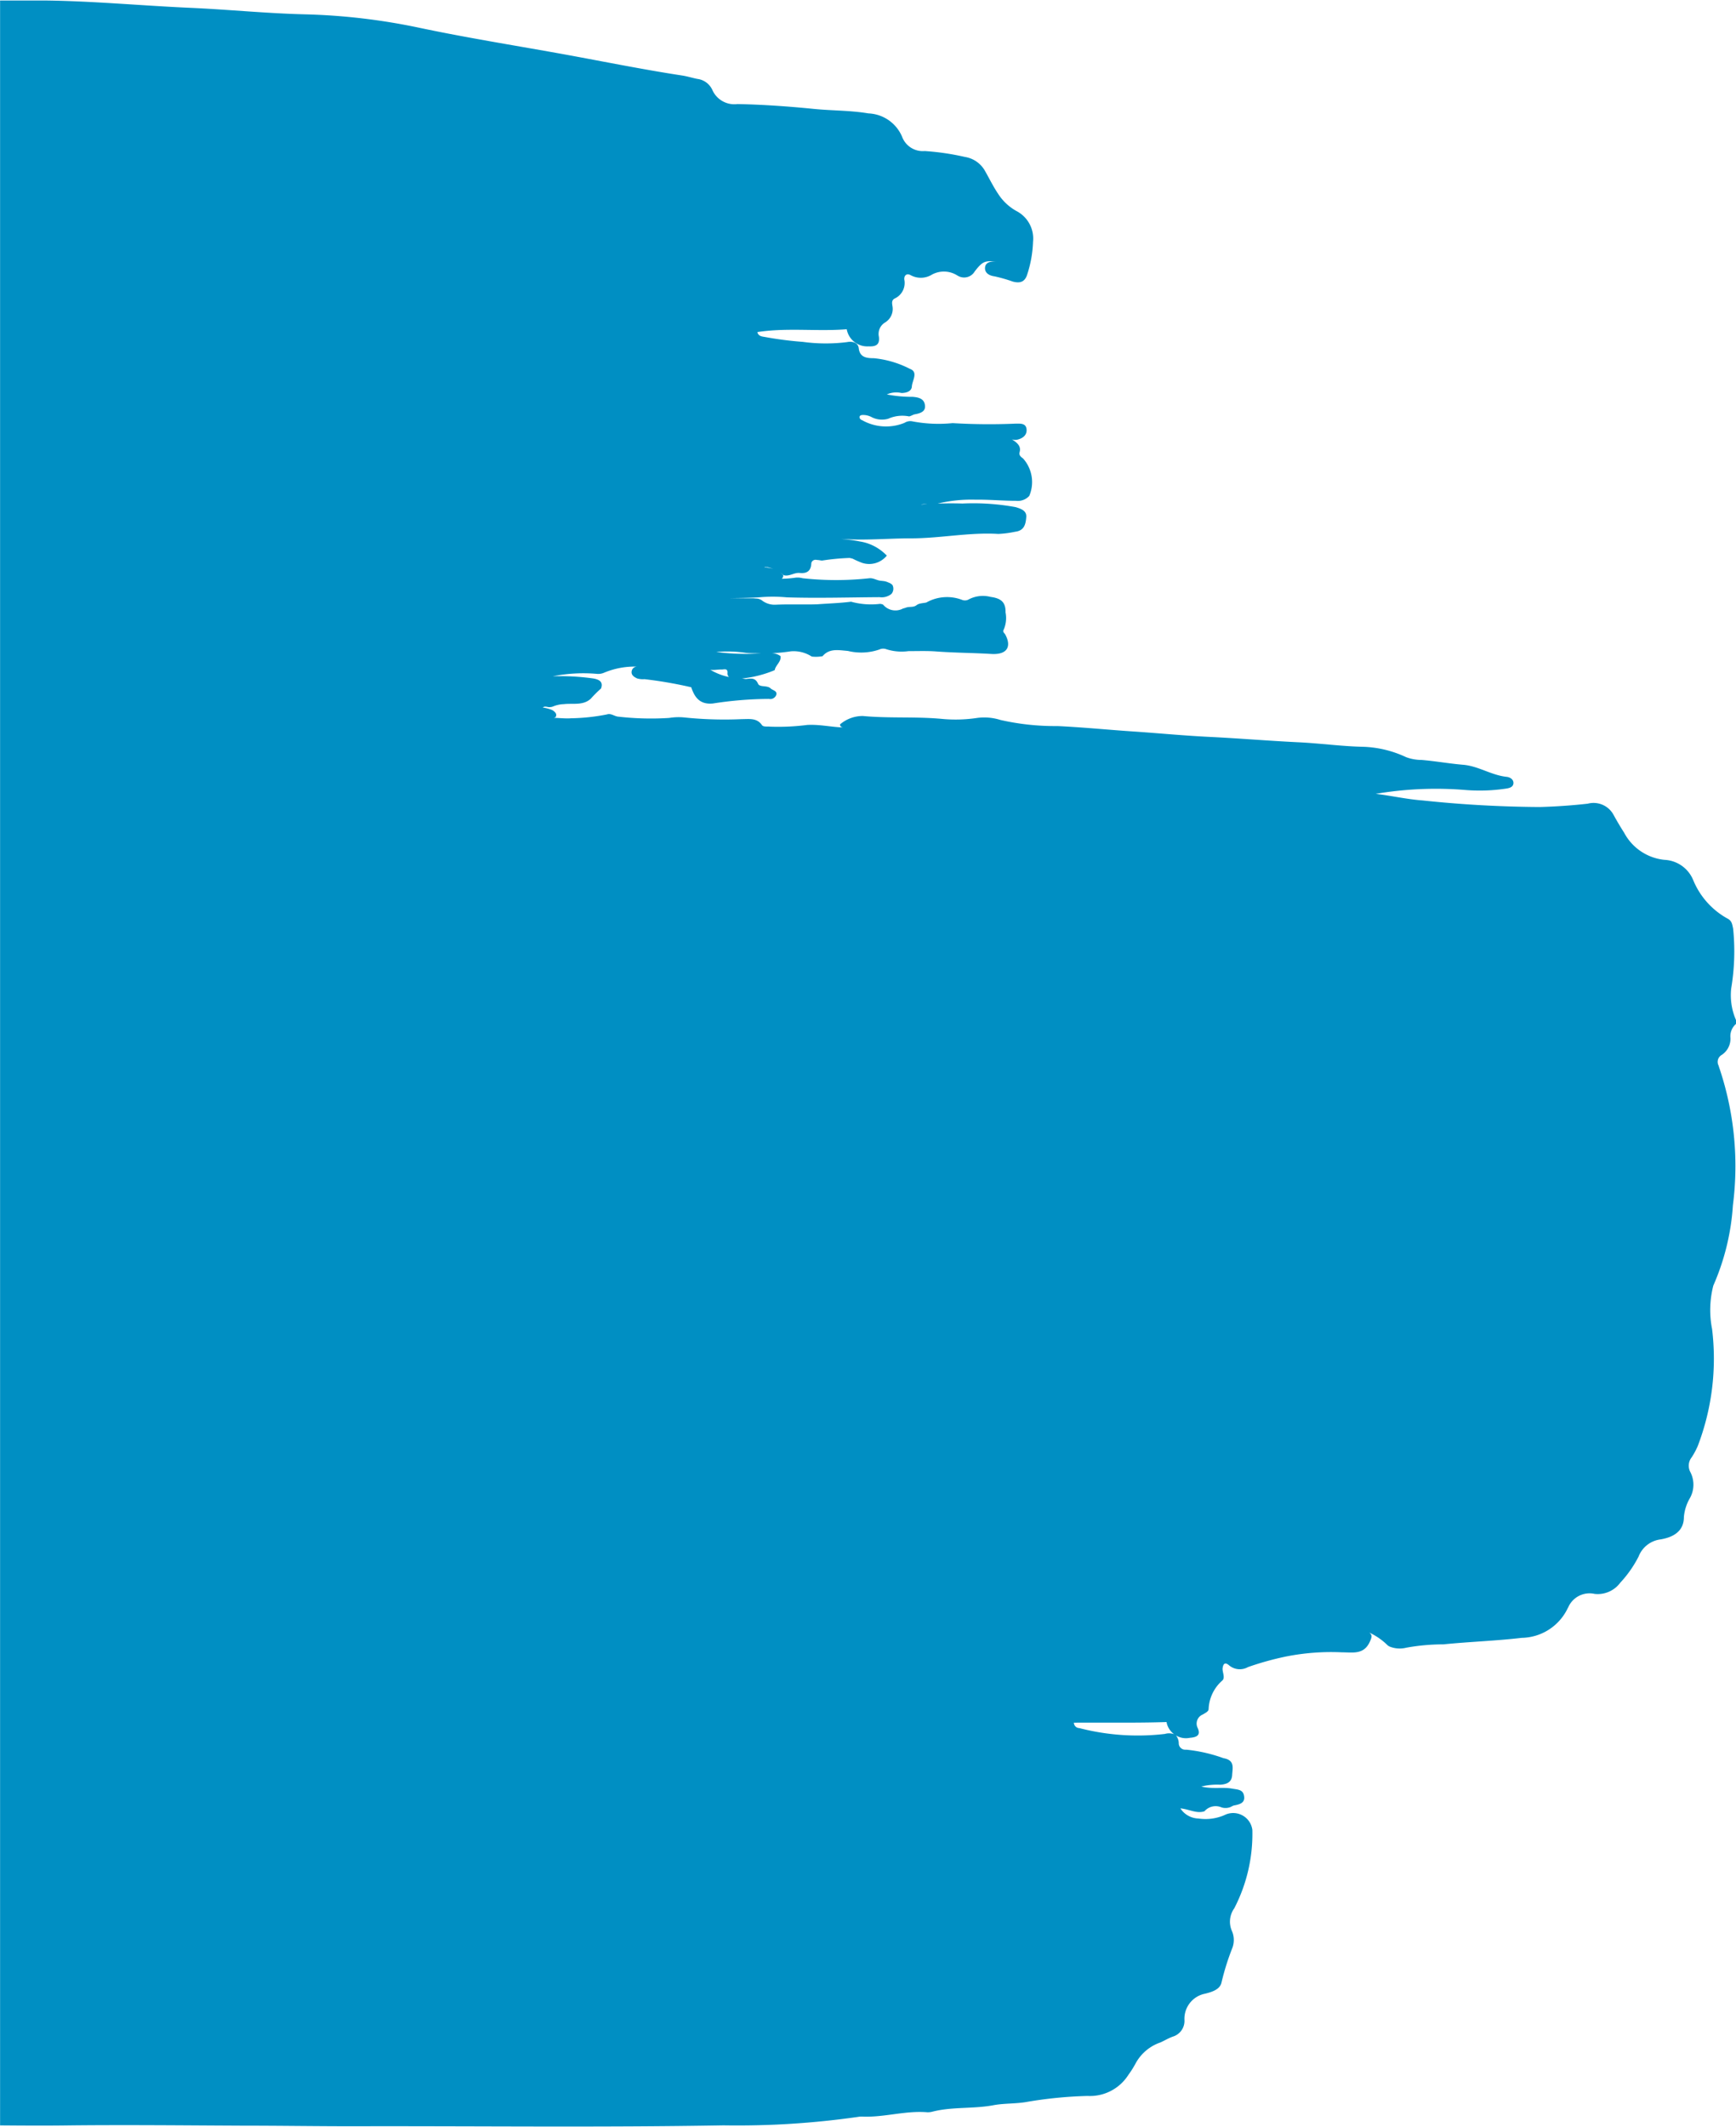 <?xml version="1.0" encoding="utf-8"?>
<svg xmlns="http://www.w3.org/2000/svg" width="44.839" height="54.91" viewBox="0 0 44.839 54.91"><defs><style>.a{fill:#008FC3;}</style></defs><path class="a" d="M179.909,24.167a.418.418,0,0,1,.143-.365v-.1a1.612,1.612,0,0,1-.125-.811,5.791,5.791,0,0,0,.051-1.55c-.022-.1-.03-.2-.141-.257a2.005,2.005,0,0,1-.892-1,.844.844,0,0,0-.741-.519,1.33,1.33,0,0,1-1.041-.7q-.146-.228-.275-.464a.587.587,0,0,0-.665-.286q-.615.069-1.238.086-1.52-.009-3.031-.17c-.407-.03-.807-.123-1.207-.17a9.315,9.315,0,0,1,2.311-.1,4.568,4.568,0,0,0,1.045-.034c.092-.013.192-.037.2-.137s-.087-.159-.174-.168c-.4-.043-.726-.278-1.126-.312-.358-.03-.711-.094-1.069-.124a1.163,1.163,0,0,1-.4-.071,2.828,2.828,0,0,0-1.106-.269c-.571-.011-1.136-.093-1.706-.118-.753-.037-1.505-.1-2.258-.137-.643-.031-1.284-.092-1.926-.137-.67-.043-1.338-.112-2.009-.143a6.377,6.377,0,0,1-1.477-.158,1.386,1.386,0,0,0-.6-.052,3.745,3.745,0,0,1-.91.025c-.679-.064-1.363-.011-2.041-.075a.9.9,0,0,0-.591.217c0,.052.032.068.073.078-.3-.009-.607-.082-.92-.064a5.839,5.839,0,0,1-.962.044c-.072-.009-.171.013-.209-.042-.131-.189-.329-.152-.519-.152a10.052,10.052,0,0,1-1.462-.041,1.5,1.5,0,0,0-.413.01,7.4,7.4,0,0,1-1.314-.033c-.1-.007-.192-.094-.292-.058a5.189,5.189,0,0,1-.93.1c-.148.011-.295-.009-.443-.011.014-.008.032-.008.044-.019.041-.074,0-.12-.059-.165a.279.279,0,0,0-.072-.034.99.99,0,0,0-.2-.049c.065-.051.126,0,.185-.01a.244.244,0,0,0,.076-.015.791.791,0,0,1,.284-.062c.234-.028.494.042.694-.139a3.026,3.026,0,0,1,.266-.265c.063-.17-.044-.232-.2-.259a6,6,0,0,0-1.046-.056,4.037,4.037,0,0,1,1.14-.063.38.38,0,0,0,.188-.031,2.042,2.042,0,0,1,.846-.156.141.141,0,0,0-.135.111c-.023.1.053.154.139.194a.531.531,0,0,0,.19.019,10.969,10.969,0,0,1,1.208.209c.084.252.216.452.559.419a9.619,9.619,0,0,1,1.448-.118.164.164,0,0,0,.192-.113c.018-.1-.094-.107-.148-.158-.094-.089-.283-.022-.326-.122-.07-.158-.176-.136-.309-.121-.038,0-.074-.012-.111-.013a2.951,2.951,0,0,0,.851-.216c.022-.13.172-.216.151-.361a.38.38,0,0,0-.241-.076,4.536,4.536,0,0,0,.506-.049.858.858,0,0,1,.54.135.939.939,0,0,0,.28-.009c.177-.212.421-.154.654-.136a1.445,1.445,0,0,0,.811-.036.239.239,0,0,1,.189-.006,1.3,1.3,0,0,0,.565.047c.238,0,.478-.009.712.008.475.036.951.036,1.426.065.4.025.534-.179.363-.5-.022-.042-.08-.067-.04-.131a.748.748,0,0,0,.046-.442c.006-.258-.111-.364-.386-.4a.788.788,0,0,0-.558.061.2.2,0,0,1-.183.014,1.089,1.089,0,0,0-.919.07c-.062.014-.127.016-.188.035a.238.238,0,0,0-.067.035c-.081.064-.189.027-.276.064-.023.008-.048.015-.072.021a.412.412,0,0,1-.513-.1.215.215,0,0,0-.082-.02,1.936,1.936,0,0,1-.746-.056c-.29.037-.583.045-.875.067-.362.011-.723-.006-1.083.011a.534.534,0,0,1-.35-.116.283.283,0,0,0-.066-.031.222.222,0,0,0-.072-.012l-.072-.006c-.437,0-.875-.01-1.313-.025a13.853,13.853,0,0,0,1.441,0,3.923,3.923,0,0,1,.735,0c.8.024,1.591,0,2.391-.005a.4.4,0,0,0,.307-.084.208.208,0,0,0,.026-.23.24.24,0,0,0-.1-.063.423.423,0,0,0-.114-.037l-.077-.009c-.108-.006-.194-.074-.3-.066a7.932,7.932,0,0,1-1.729,0,.492.492,0,0,0-.216-.01,2.907,2.907,0,0,1-.324.024.1.1,0,0,0,.036-.1.633.633,0,0,0-.2-.129.862.862,0,0,1,.219.138c.146.035.269-.074.41-.059.218.022.293-.082.3-.258a.112.112,0,0,1,.131-.08l.072.007a.584.584,0,0,0,.073.011,5.888,5.888,0,0,1,.714-.068l.075.018a2.356,2.356,0,0,0,.241.107.585.585,0,0,0,.643-.185,1.225,1.225,0,0,0-.7-.366c-.158-.033-.319-.047-.48-.066.6.046,1.206-.014,1.809-.014.753,0,1.5-.16,2.253-.114a2.655,2.655,0,0,0,.436-.057c.245-.029.27-.215.284-.375s-.118-.214-.275-.26a6.049,6.049,0,0,0-1.37-.093,9.659,9.659,0,0,0-1.076.027c.122-.034.285.016.435-.026a3.734,3.734,0,0,1,.977-.1c.35-.005.7.029,1.044.029a.4.4,0,0,0,.343-.127.914.914,0,0,0-.158-.964c-.058-.044-.114-.084-.091-.166.044-.162-.072-.246-.2-.331a.26.26,0,0,0,.141.009c.151-.036.251-.125.238-.268-.017-.167-.171-.145-.3-.145a15.72,15.72,0,0,1-1.61-.014,3.593,3.593,0,0,1-1.03-.044.275.275,0,0,0-.211.036,1.259,1.259,0,0,1-1.1-.07.088.088,0,0,1-.064-.076c.005-.056.06-.056.105-.056a.47.47,0,0,1,.21.056.583.583,0,0,0,.426.041.893.893,0,0,1,.542-.06c.053-.012.1-.047.153-.056.147-.027.278-.074.254-.238s-.159-.2-.324-.212a3.241,3.241,0,0,1-.659-.062.593.593,0,0,1,.376-.037c.133,0,.262-.046.269-.167.009-.156.175-.374-.05-.456a2.566,2.566,0,0,0-.933-.275c-.2,0-.362-.028-.389-.259-.017-.147-.172-.184-.3-.157a4.389,4.389,0,0,1-1.145-.006,9.27,9.27,0,0,1-.983-.127c-.074-.012-.166-.02-.19-.126.772-.119,1.544-.011,2.308-.073a.539.539,0,0,0,.564.442c.21.01.289-.057.267-.246a.345.345,0,0,1,.16-.371.408.408,0,0,0,.191-.419c-.012-.075-.028-.157.058-.2a.441.441,0,0,0,.247-.49c-.009-.1.059-.175.172-.108a.547.547,0,0,0,.546-.021.648.648,0,0,1,.652.025l.016.009a.317.317,0,0,0,.434-.116c.2-.254.251-.28.566-.254-.143-.011-.287.015-.3.153s.1.211.243.23a3.918,3.918,0,0,1,.473.135c.2.054.316,0,.373-.184a3.018,3.018,0,0,0,.15-.842.8.8,0,0,0-.426-.794,1.322,1.322,0,0,1-.477-.448c-.125-.186-.222-.385-.332-.579a.725.725,0,0,0-.526-.371,6.586,6.586,0,0,0-1.036-.152.571.571,0,0,1-.586-.372.988.988,0,0,0-.869-.6c-.465-.079-.934-.069-1.4-.115-.66-.066-1.32-.113-1.982-.126a.621.621,0,0,1-.649-.365.492.492,0,0,0-.391-.285c-.132-.027-.264-.069-.4-.089-1.081-.165-2.15-.387-3.225-.579-1.175-.21-2.353-.4-3.52-.645a16.193,16.193,0,0,0-2.952-.353c-1-.022-2-.125-3-.169-1.248-.055-2.5-.175-3.748-.189-.387,0-.774,0-1.161,0V52.242c.6.005,1.2.009,1.8,0,1.481-.016,2.963,0,4.445.007.956,0,1.912.015,2.868.015,3.19-.008,6.38.033,9.569-.023a21.976,21.976,0,0,0,3.477-.219.505.505,0,0,1,.11-.008c.563.025,1.11-.158,1.675-.112a.454.454,0,0,0,.137-.015c.517-.132,1.059-.068,1.584-.168.282-.052.58-.032.873-.087a10.9,10.9,0,0,1,1.551-.151,1.176,1.176,0,0,0,1.055-.546,2.437,2.437,0,0,0,.179-.282,1.155,1.155,0,0,1,.649-.554c.109-.05.209-.11.319-.15a.423.423,0,0,0,.3-.431.66.66,0,0,1,.537-.678c.17-.043.384-.106.421-.292a6.467,6.467,0,0,1,.281-.893.586.586,0,0,0-.018-.445.593.593,0,0,1,.066-.574,4.181,4.181,0,0,0,.467-2.025.508.508,0,0,0-.048-.158.5.5,0,0,0-.671-.224,1.229,1.229,0,0,1-.672.089.575.575,0,0,1-.468-.262c.233.022.416.142.622.075a.381.381,0,0,1,.441-.1.351.351,0,0,0,.243-.014.334.334,0,0,1,.074-.035c.153-.029.3-.066.264-.252-.028-.164-.167-.158-.309-.184-.245-.045-.495.017-.795-.054a1.7,1.7,0,0,1,.487-.047c.178-.01.3-.068.31-.249s.076-.384-.224-.436a3.965,3.965,0,0,0-.955-.219.221.221,0,0,1-.037,0,.166.166,0,0,1-.163-.168.324.324,0,0,0-.072-.2.5.5,0,0,0,.36.061c.176-.014.288-.066.2-.256l-.008-.017a.253.253,0,0,1,.141-.329c.063-.04.15-.076.15-.14a1.034,1.034,0,0,1,.355-.738c.081-.074-.006-.225.007-.319s.05-.176.172-.068a.43.43,0,0,0,.483.041,7.678,7.678,0,0,1,.987-.274,5.994,5.994,0,0,1,1.446-.107c.273,0,.558.066.712-.269.06-.13.067-.18-.013-.241a1.662,1.662,0,0,1,.46.314.209.209,0,0,0,.064.046.694.694,0,0,0,.434.03,5.4,5.4,0,0,1,.958-.086c.673-.068,1.35-.089,2.023-.168a1.341,1.341,0,0,0,1.186-.762c.013-.031,0,.008.013-.022a.6.6,0,0,1,.683-.351.723.723,0,0,0,.662-.288,2.972,2.972,0,0,0,.474-.676.7.7,0,0,1,.57-.443c.313-.054.6-.2.6-.577a1.164,1.164,0,0,1,.151-.481.708.708,0,0,0,.016-.68.348.348,0,0,1,.035-.382,1.919,1.919,0,0,0,.157-.293,6.32,6.32,0,0,0,.369-3.02,2.536,2.536,0,0,1,.032-1.12,6.117,6.117,0,0,0,.506-2.073,7.935,7.935,0,0,0-.366-3.592l0-.009a.206.206,0,0,1,.077-.282A.5.5,0,0,0,179.909,24.167Zm-25.43-9.946c.141.013.283.012.425.012-.01,0-.02,0-.03,0a5.708,5.708,0,0,1-1.161-.036A3.271,3.271,0,0,1,154.479,14.221Zm-.626.43c.062,0,.156-.039.15.084a.127.127,0,0,0,.039.11,1.582,1.582,0,0,1-.554-.232C153.553,14.7,153.709,14.646,153.853,14.651Zm-.335-.475c-.032-.006-.065-.006-.1-.011l-.037-.008A.5.5,0,0,0,153.518,14.176Zm1.46-2.167h.068a.9.9,0,0,1,.142.046.639.639,0,0,0-.222-.037h-.015C154.988,12.018,154.942,12,154.978,12.009ZM165.3,42.134a6.024,6.024,0,0,1-2.209-.151.143.143,0,0,1-.141-.14c.8-.006,1.594.01,2.394-.016l.005.027a.492.492,0,0,0,.19.287A.382.382,0,0,0,165.3,42.134Z" transform="translate(-135.213 2.636)"/></svg>
